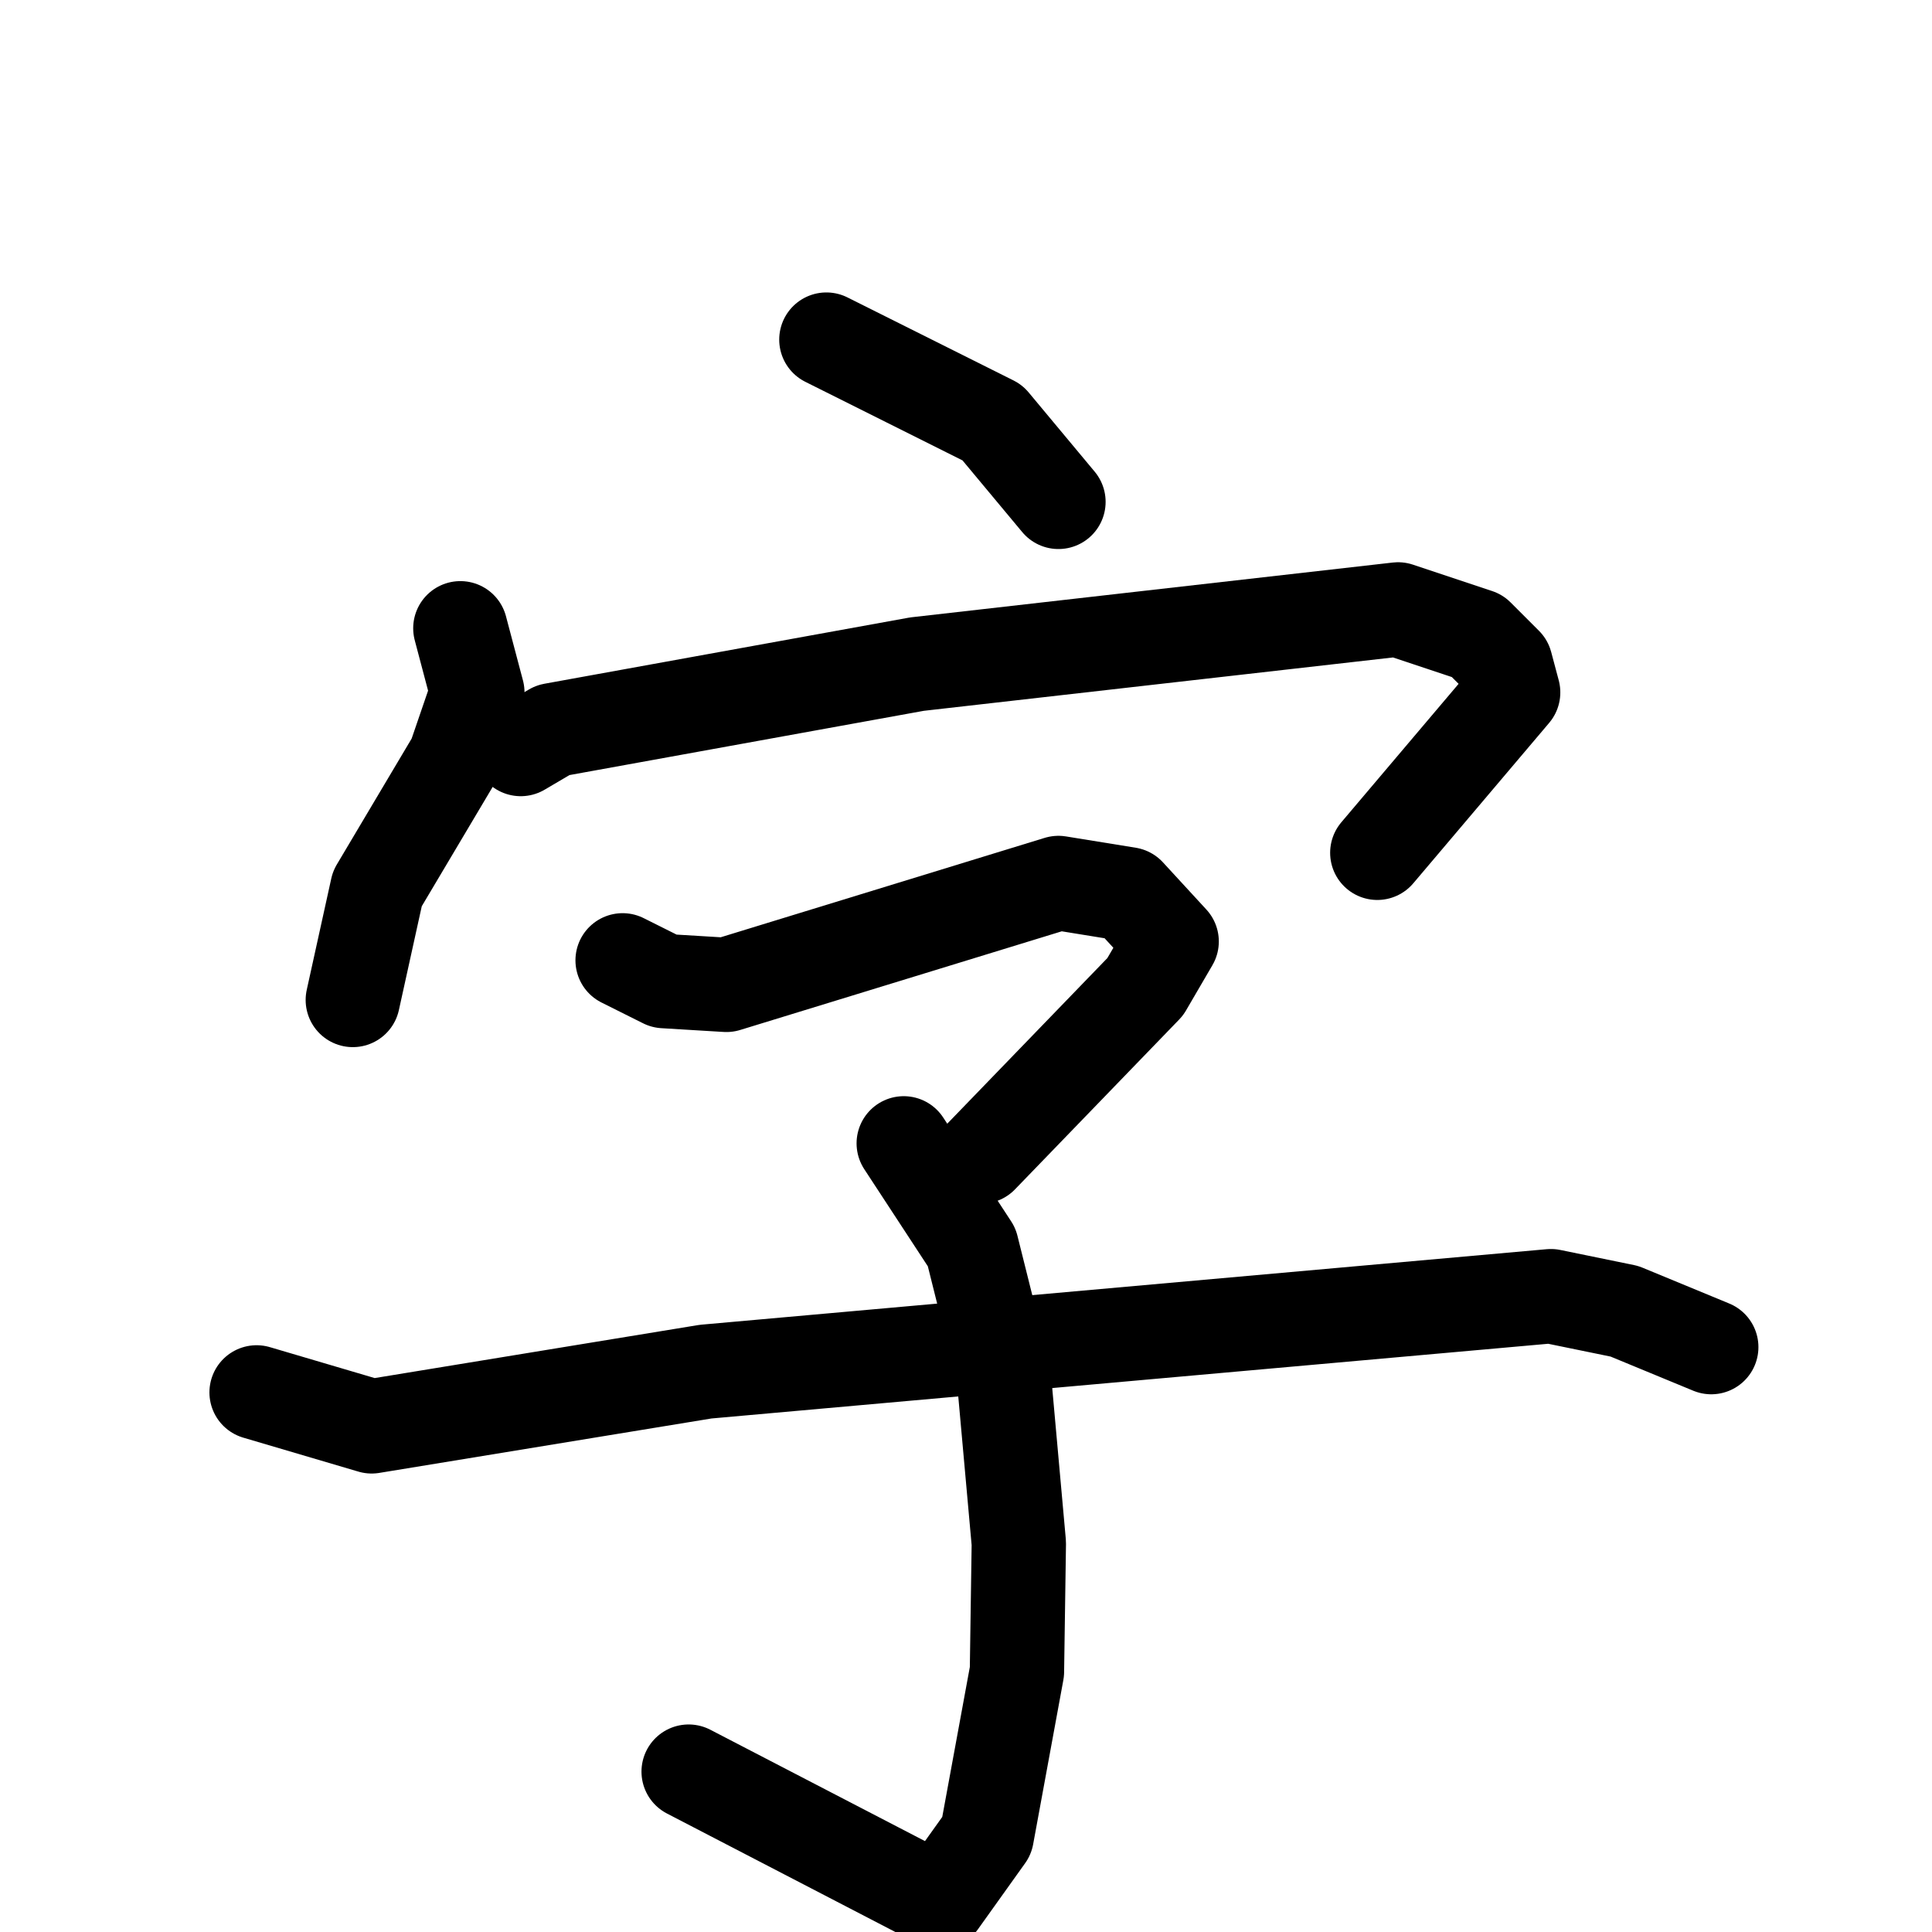 <svg xmlns="http://www.w3.org/2000/svg" viewBox="0 0 1024 1024">
  <g style="fill:none;stroke:#000000;stroke-width:50;stroke-linecap:round;stroke-linejoin:round;" transform="scale(1, 1) translate(0, 0)">
    <path d="M 438.0,180.0 L 526.0,224.0 L 561.0,266.0"/>
    <path d="M 244.0,333.0 L 253.0,367.0 L 241.0,402.0 L 200.0,471.0 L 187.0,530.0"/>
    <path d="M 276.0,397.0 L 293.0,387.0 L 486.0,352.0 L 741.0,323.0 L 783.0,337.0 L 798.0,352.0 L 802.0,367.0 L 730.0,452.0"/>
    <path d="M 330.0,509.0 L 352.0,520.0 L 385.0,522.0 L 561.0,468.0 L 598.0,474.0 L 621.0,499.0 L 607.0,523.0 L 520.0,613.0"/>
    <path d="M 479.0,606.0 L 515.0,661.0 L 532.0,729.0 L 540.0,818.0 L 539.0,886.0 L 523.0,973.0 L 498.0,1008.0 L 365.0,939.0"/>
    <path d="M 136.0,738.0 L 197.0,756.0 L 374.0,727.0 L 822.0,687.0 L 861.0,695.0 L 907.0,714.0"/>
  </g>
</svg>
